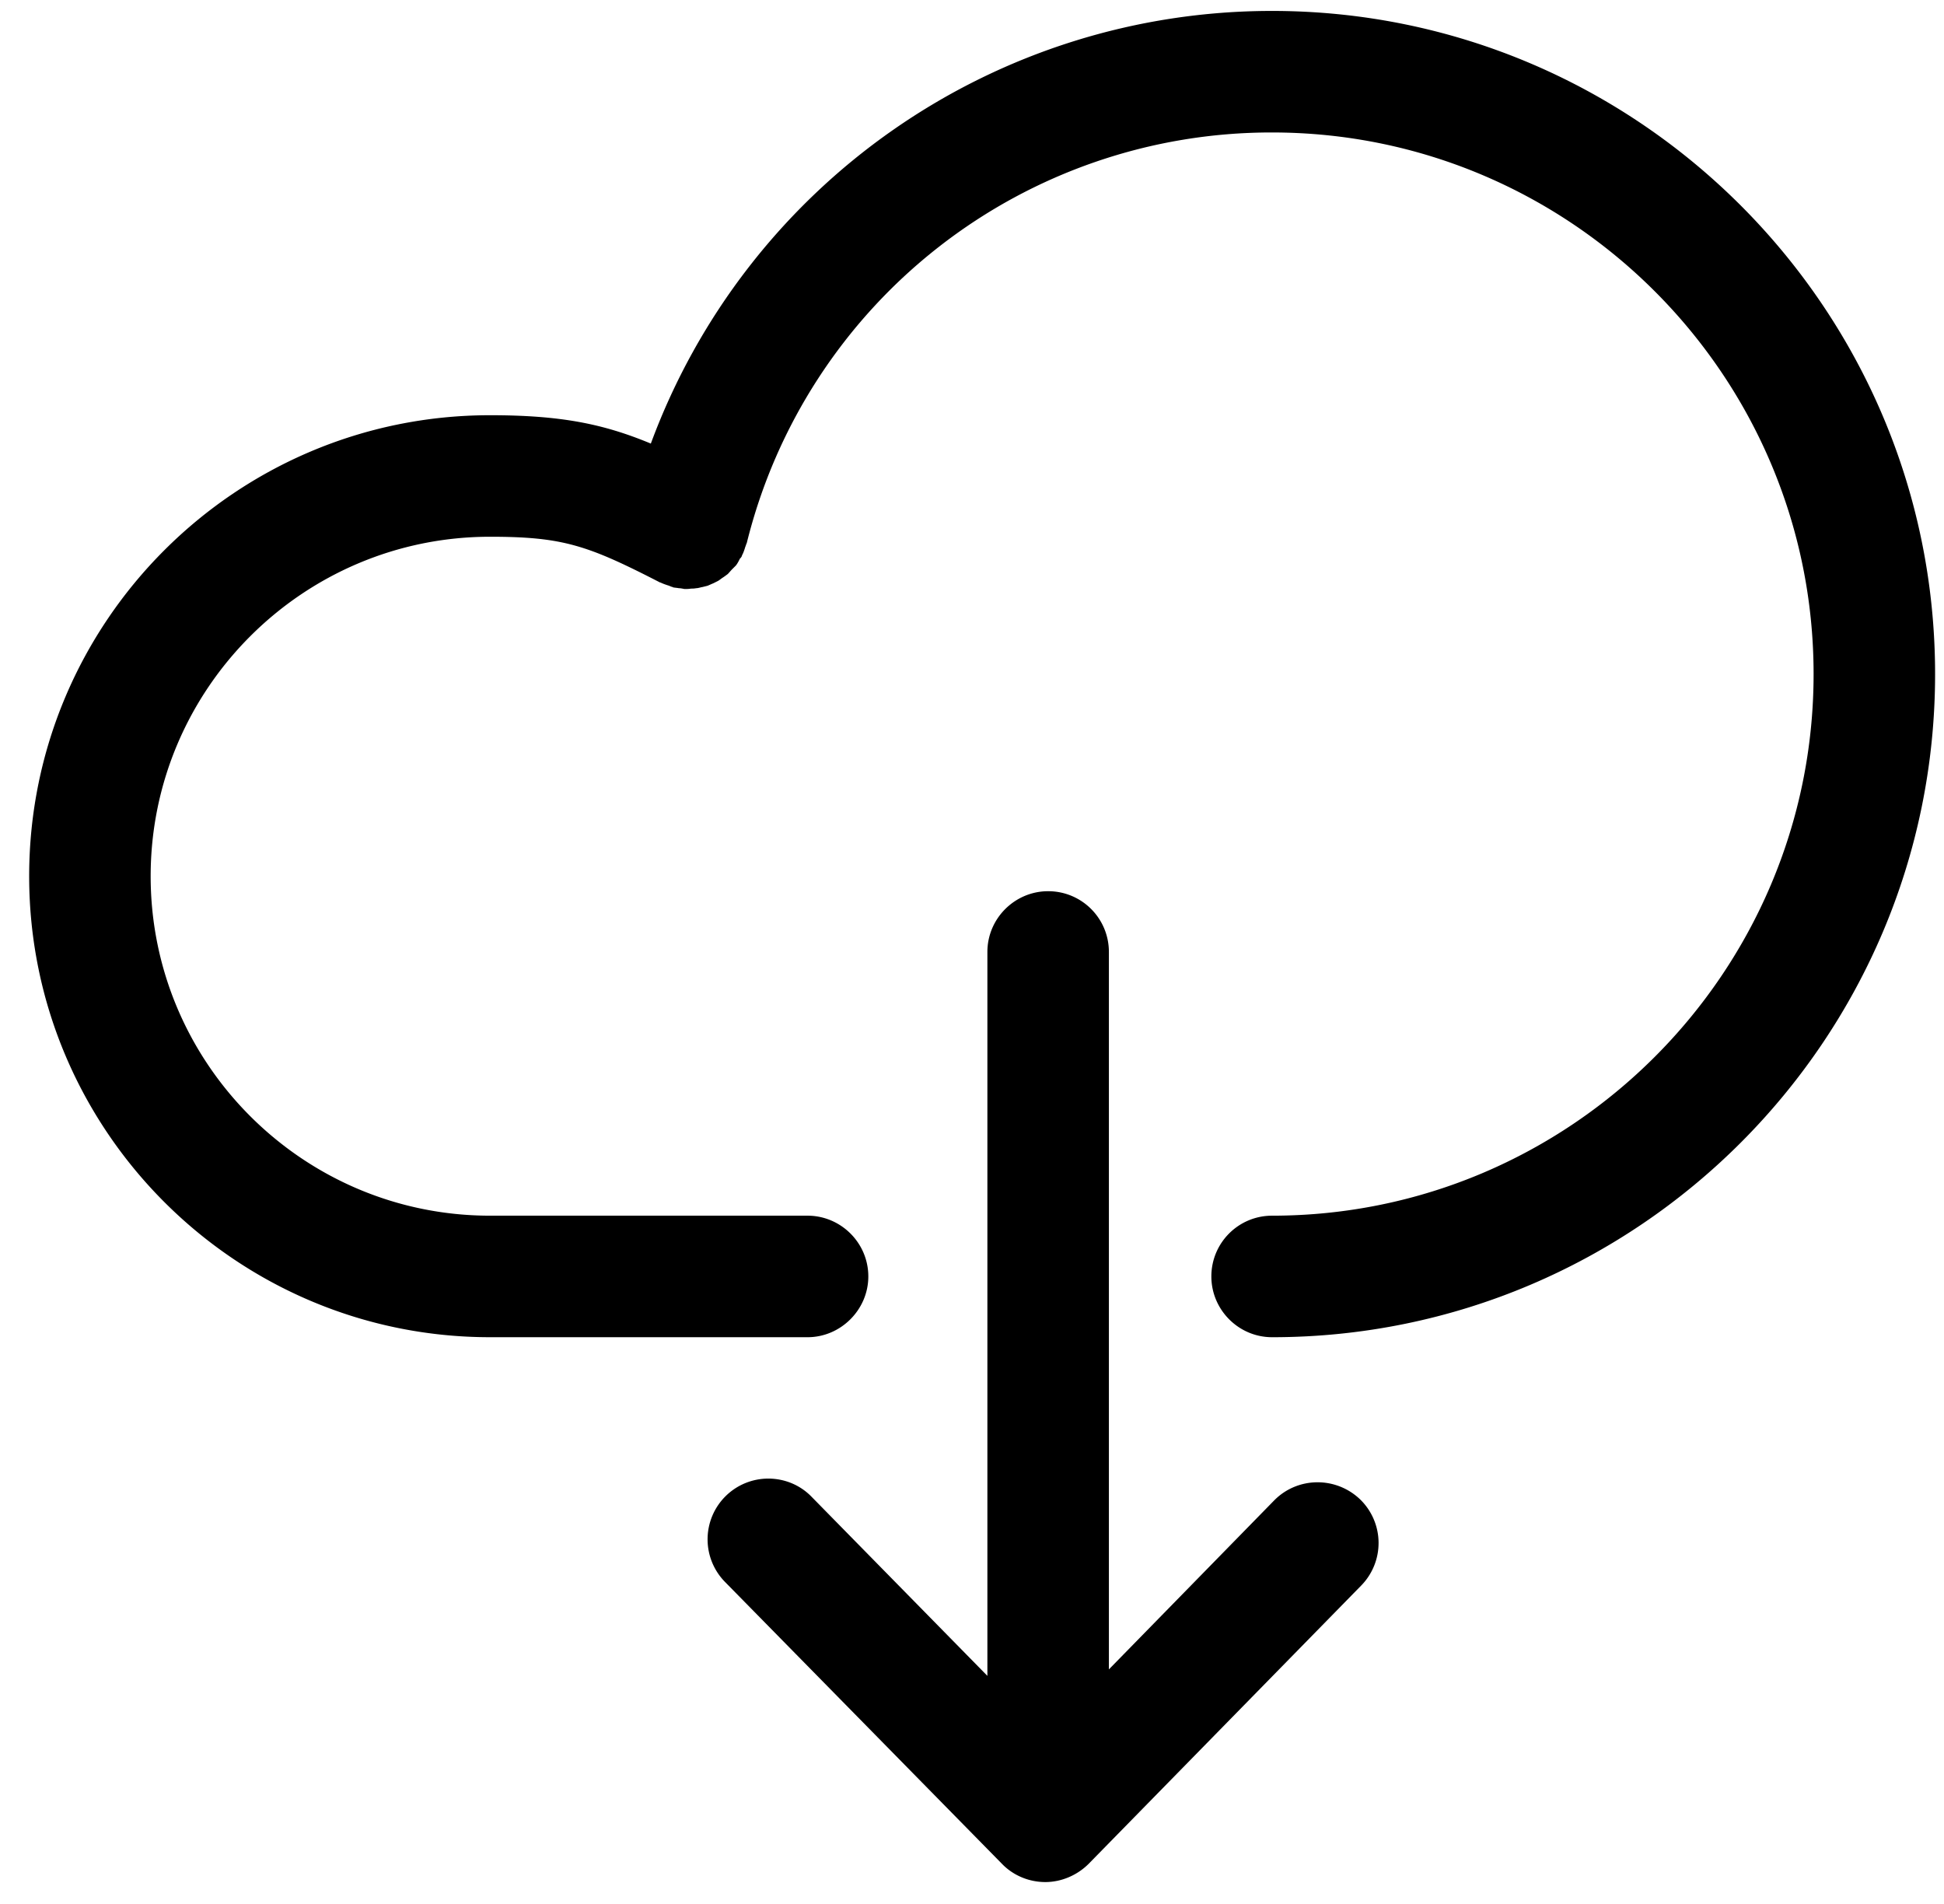 <svg xmlns="http://www.w3.org/2000/svg" viewBox="0 0 48 47"><path fill-rule="evenodd" d="M31.41.27a16.34 16.34 0 00-15.34 10.68c-1.18-.49-2.23-.7-3.97-.7-6.28 0-11.38 5.1-11.38 11.38 0 6.27 5.1 11.38 11.38 11.38h7.84c.82 0 1.5-.68 1.5-1.5 0-.83-.68-1.5-1.5-1.5H12.1c-4.62 0-8.38-3.76-8.38-8.38 0-4.62 3.76-8.38 8.38-8.38 1.8 0 2.41.21 4.2 1.13h.01c.06.03.12.05.18.07.04.01.07.03.11.04.01 0 .01 0 .02.01.05.01.09.01.14.02.04 0 .09.01.14.02.05 0 .11 0 .16-.01.04 0 .08 0 .13-.01.05 0 .1-.02.16-.03l.12-.03c.05-.02.09-.04.14-.06l.12-.06c.05-.03.08-.06.13-.09.03-.02.07-.05.11-.08.04-.04.07-.08.11-.12l.09-.09c.04-.05.07-.11.1-.17a.18.18 0 00.05-.07v-.01c.03-.05.05-.11.07-.17.01-.04.03-.08.04-.12 0 0 .01-.01.01-.02A13.343 13.343 0 0131.41 3.27c7.37 0 13.37 6 13.37 13.37 0 7.37-6 13.37-13.37 13.37-.83 0-1.5.67-1.5 1.5 0 .82.67 1.5 1.5 1.5 9.03 0 16.37-7.35 16.37-16.37C47.78 7.62 40.44.27 31.41.27z" clip-rule="evenodd"/><path fill-rule="evenodd" d="M31.46 37.04l-4.08 4.17V23.5c0-.83-.67-1.5-1.5-1.5-.82 0-1.5.67-1.5 1.5v17.87l-4.34-4.42c-.29-.3-.68-.45-1.07-.45a1.5 1.5 0 00-1.07 2.55l6.84 6.96c.28.29.67.45 1.07.45s.79-.17 1.07-.45l6.73-6.87a1.5 1.5 0 00-.02-2.12c-.6-.58-1.55-.57-2.13.02z" clip-rule="evenodd"/></svg>
